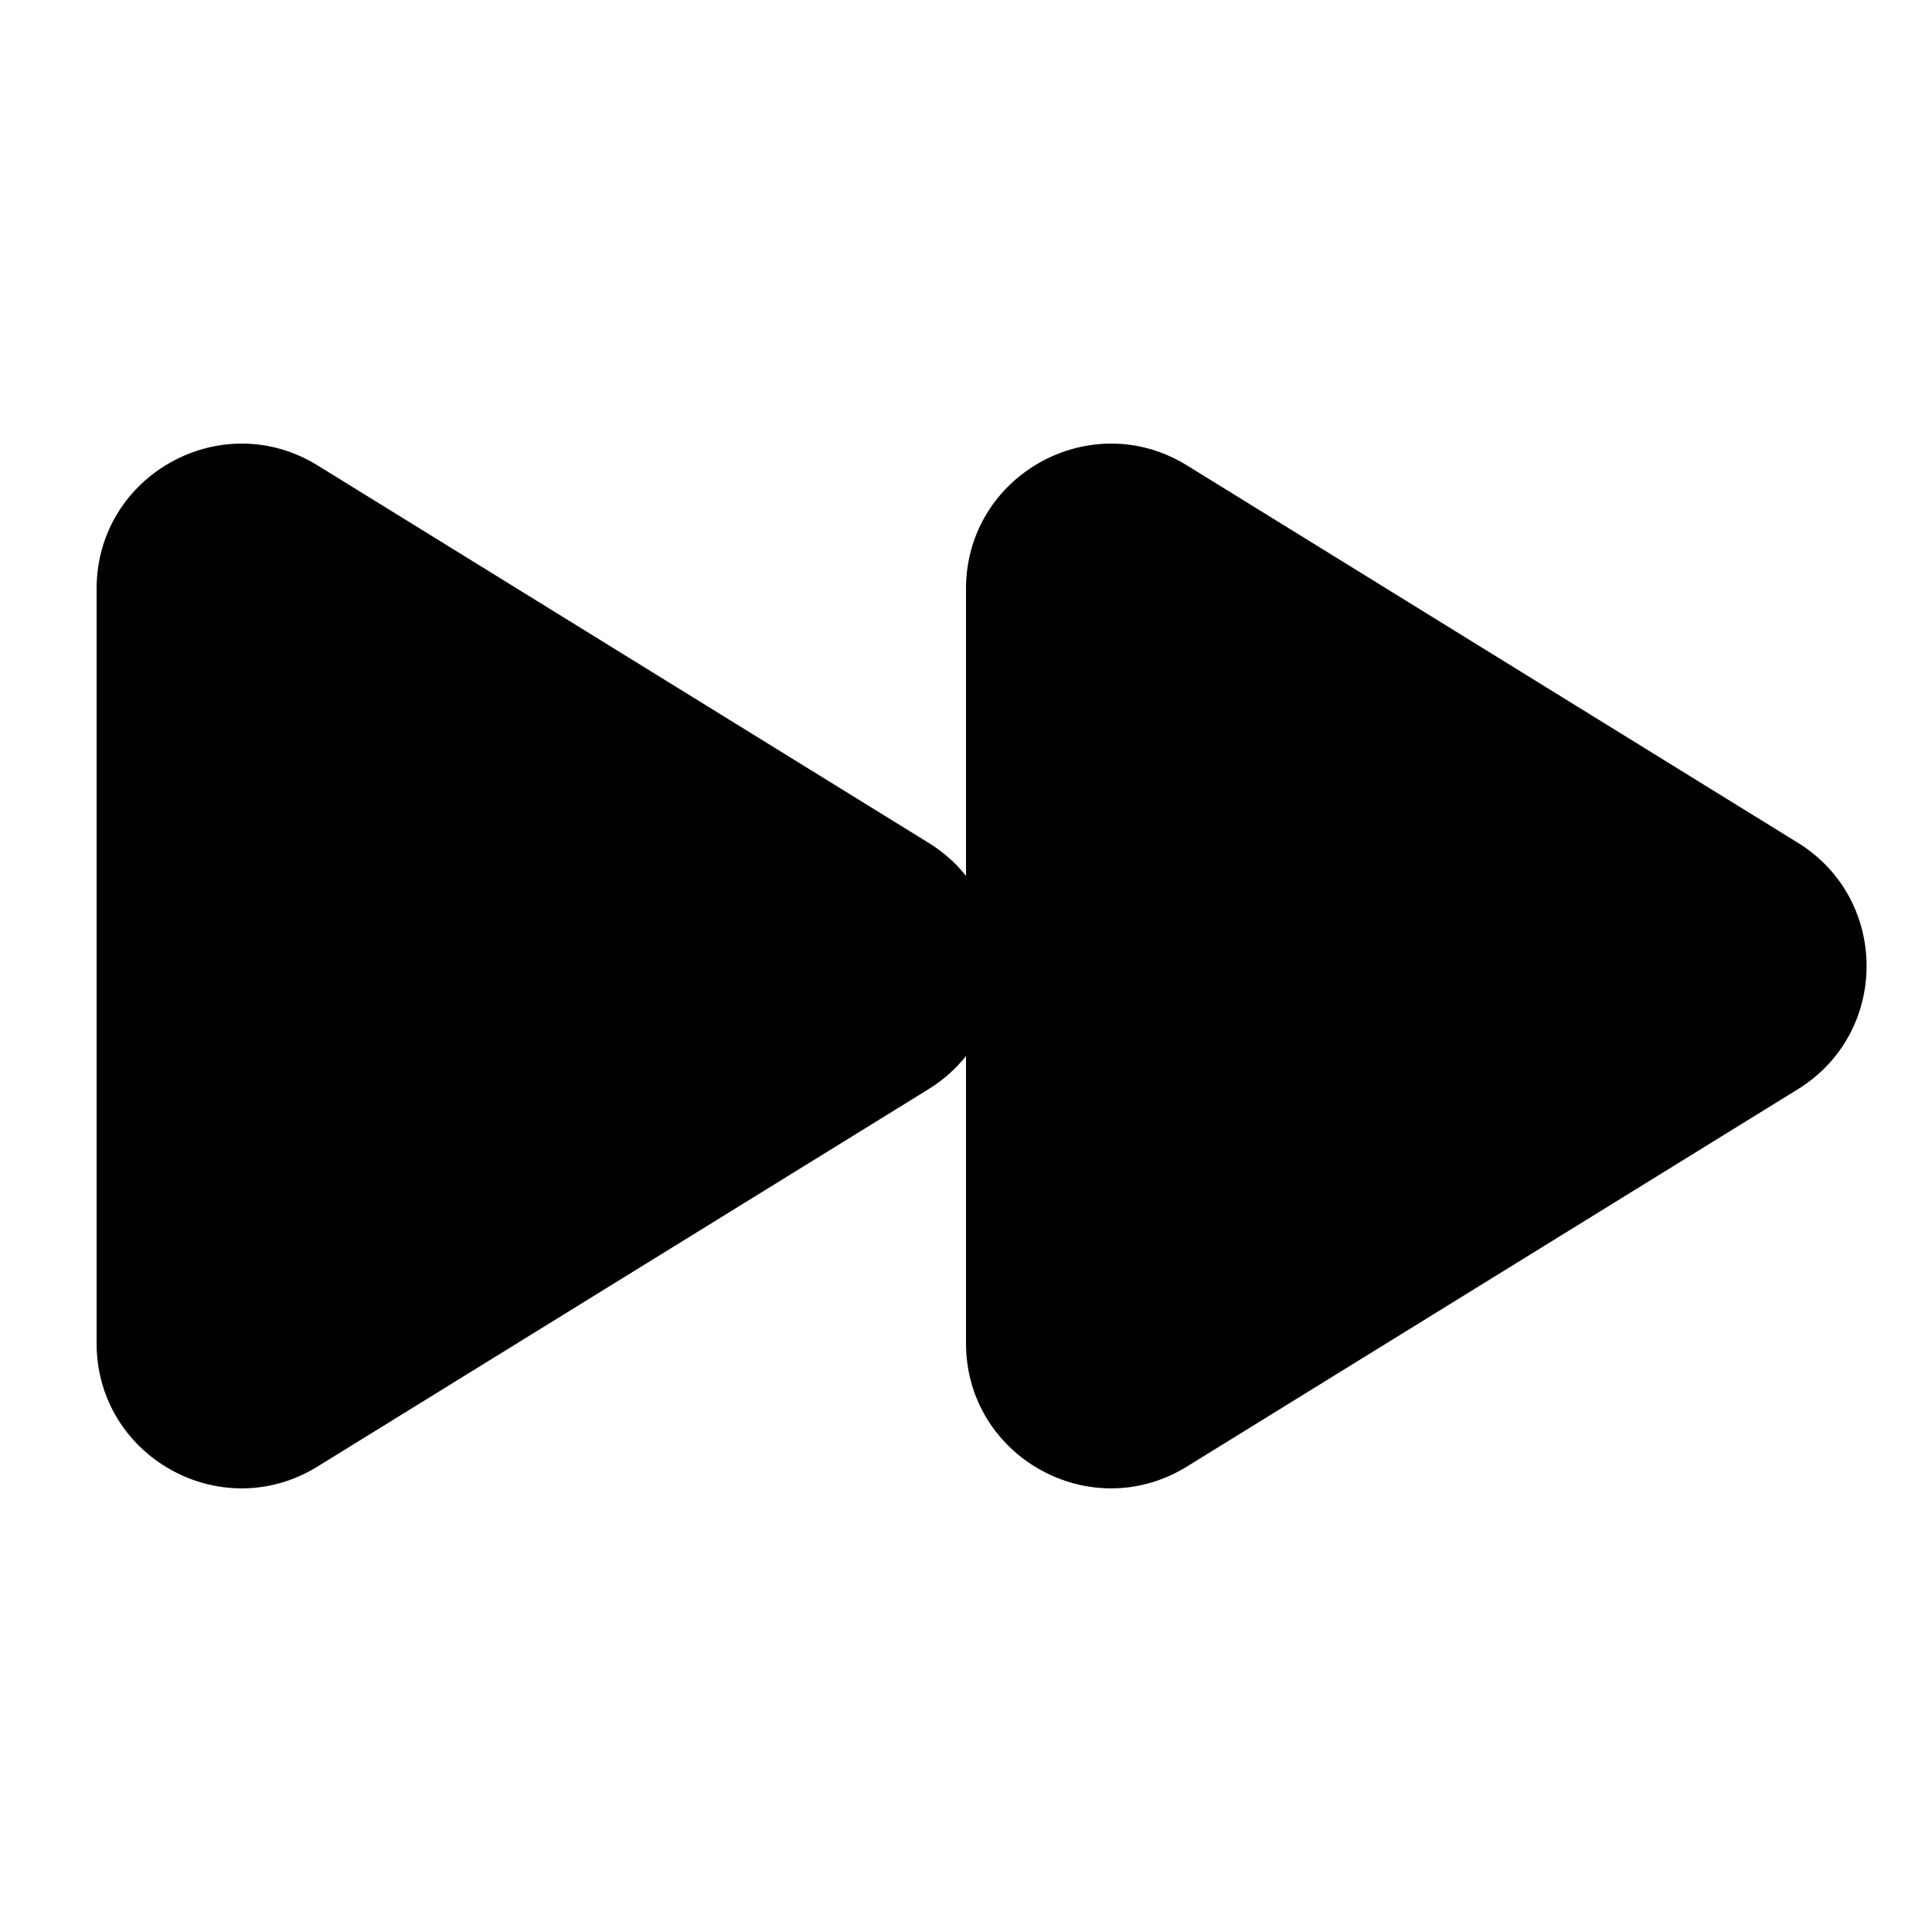 <?xml version="1.0"?>
<svg xmlns="http://www.w3.org/2000/svg" width="20" height="20" viewBox="0 0 20 20" fill="none">
<path d="M3.288 4.818C2.289 4.201 1 4.92 1 6.095V13.905C1 15.08 2.289 15.799 3.288 15.181L9.611 11.276C9.766 11.18 9.896 11.063 10 10.932V13.905C10 15.08 11.289 15.799 12.288 15.181L18.611 11.276C19.56 10.69 19.56 9.31 18.611 8.724L12.288 4.818C11.289 4.201 10 4.92 10 6.095V9.067C9.896 8.936 9.766 8.819 9.611 8.724L3.288 4.818Z" fill="currentColor"/>
</svg>
